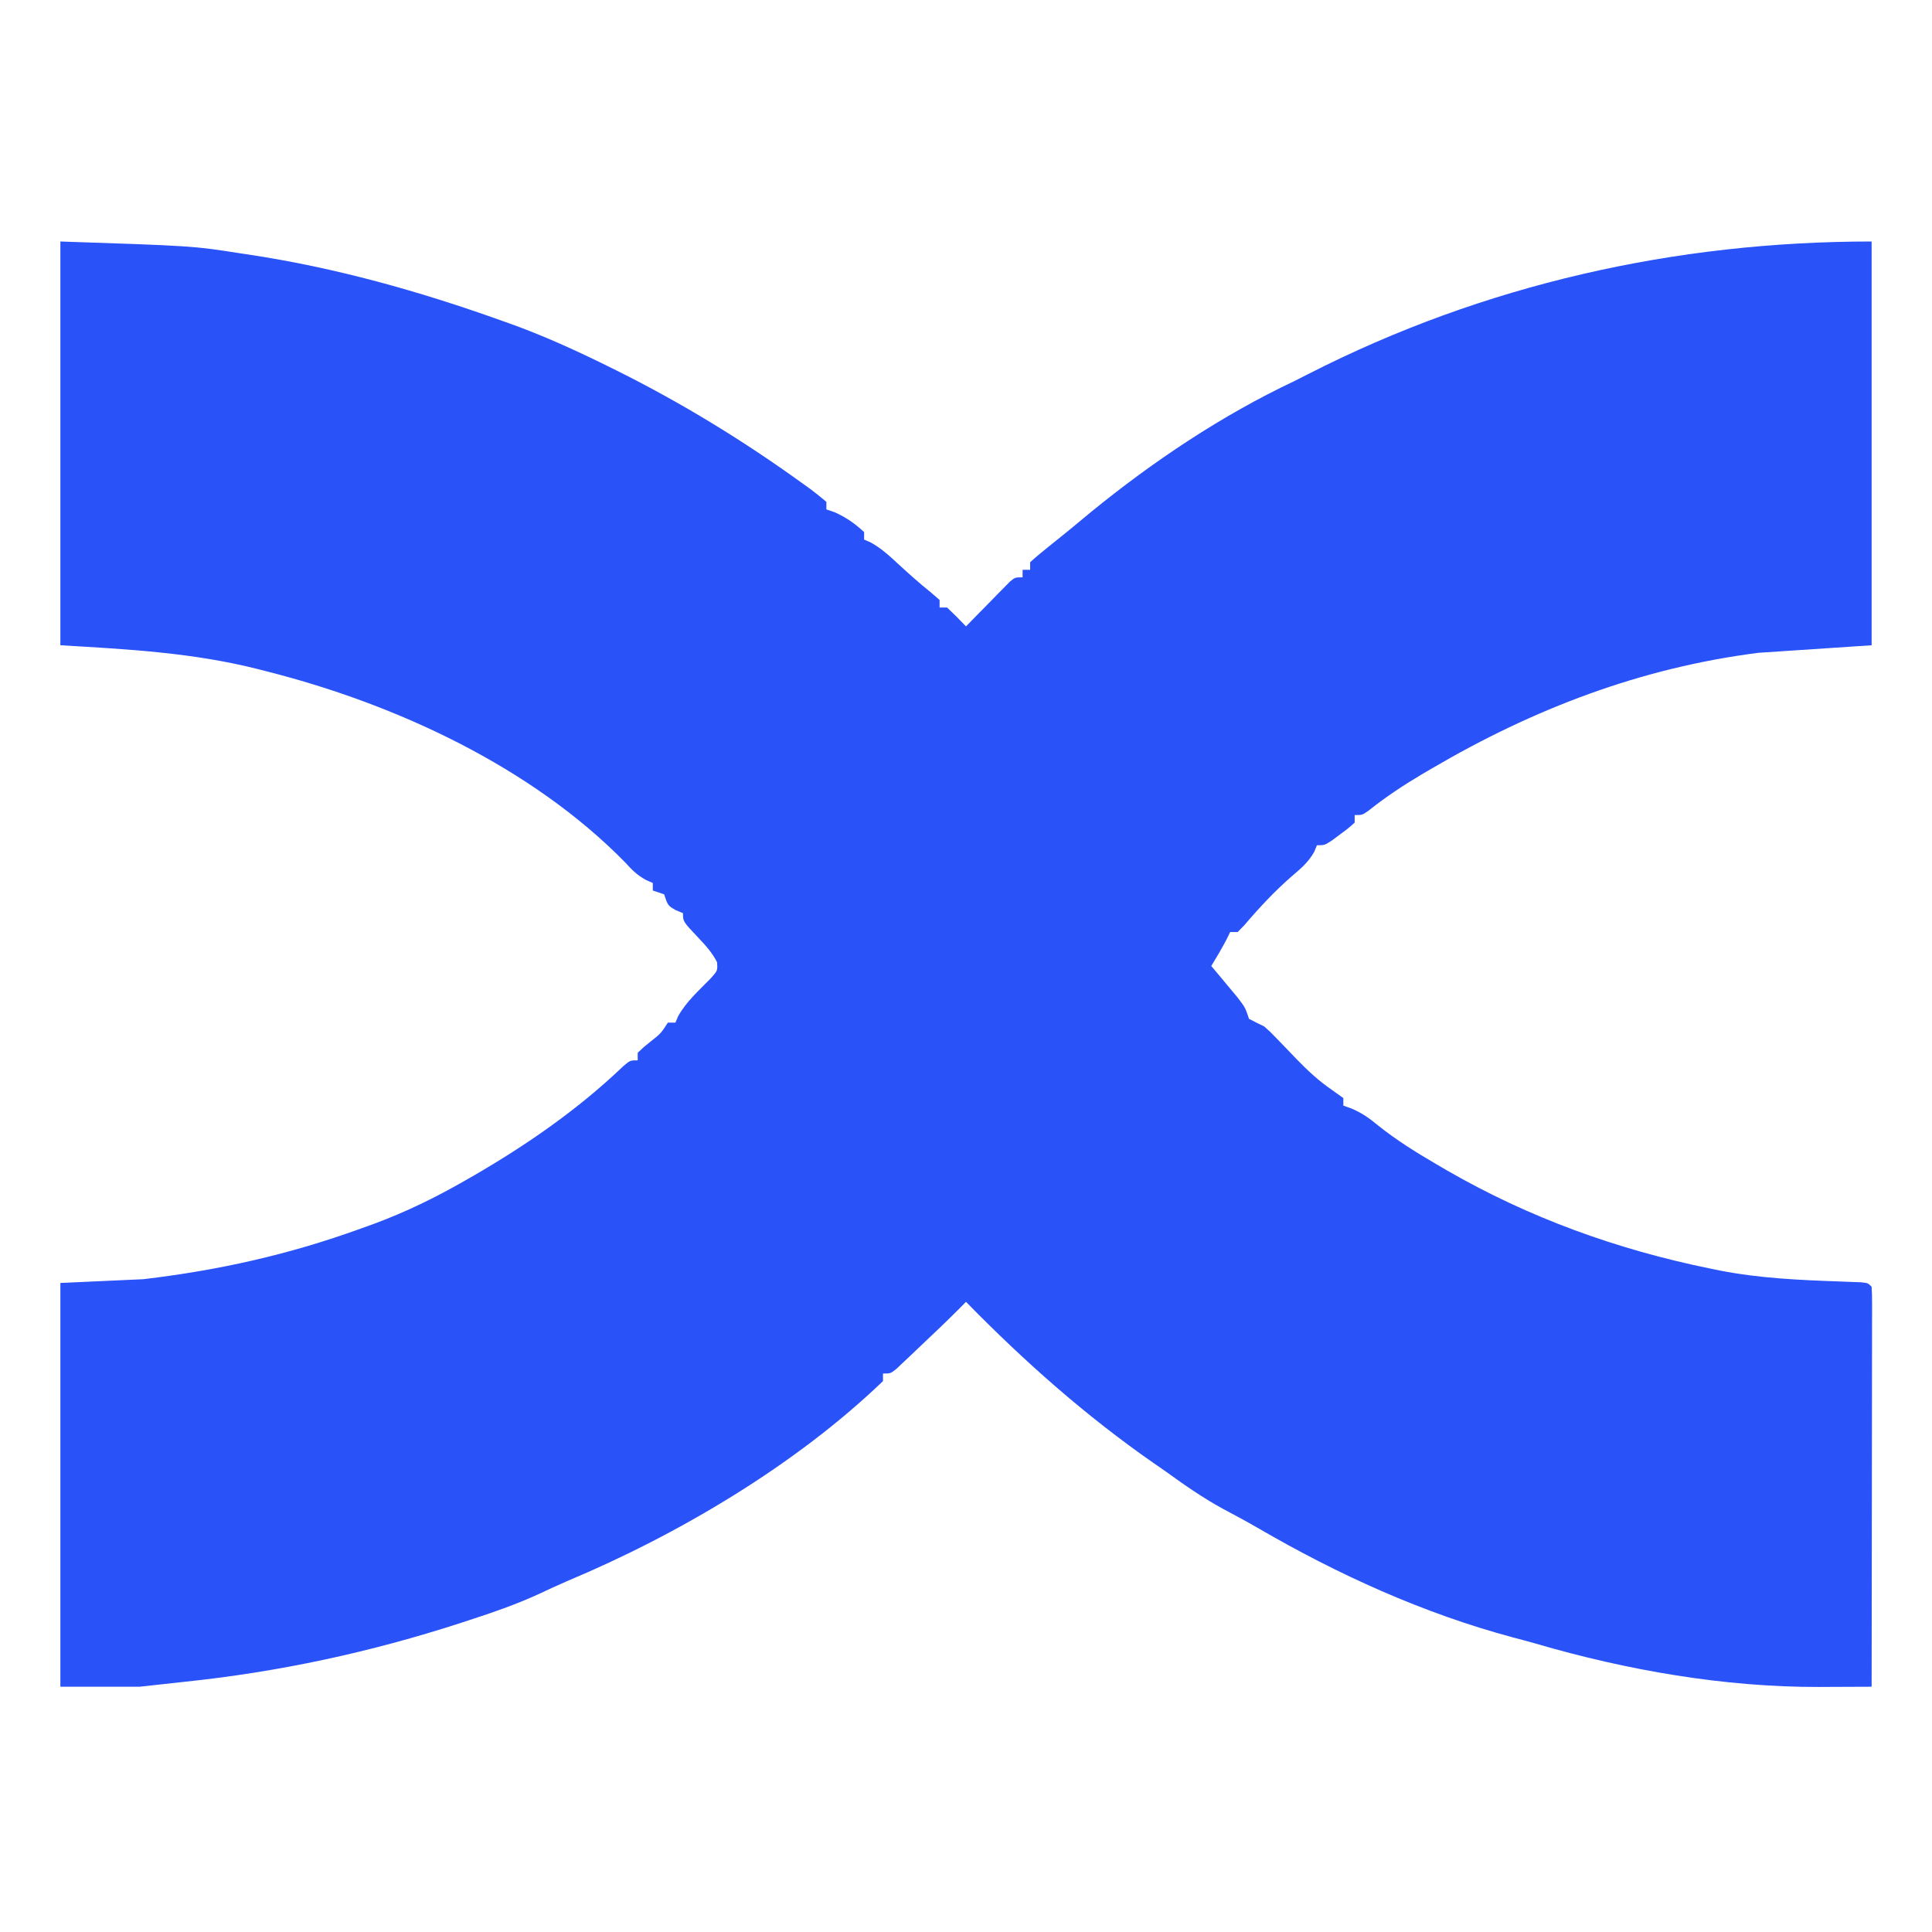 <?xml version="1.0" encoding="UTF-8"?>
<svg version="1.1" xmlns="http://www.w3.org/2000/svg" width="512" height="512">
<path d="M0 0 C35.157 1.172 35.157 1.172 47.625 3.125 C48.342 3.232 49.058 3.34 49.797 3.45 C72.867 6.918 95.055 13.145 117 21 C117.676 21.24 118.352 21.479 119.048 21.726 C127.954 24.911 136.524 28.818 145 33 C145.779 33.384 146.558 33.768 147.36 34.164 C164.726 42.811 181.154 52.881 196.875 64.25 C197.506 64.704 198.137 65.157 198.787 65.625 C200.232 66.697 201.623 67.842 203 69 C203 69.66 203 70.32 203 71 C203.722 71.248 204.444 71.495 205.188 71.75 C208.276 73.123 210.51 74.724 213 77 C213 77.66 213 78.32 213 79 C213.559 79.241 214.119 79.482 214.695 79.73 C217.482 81.265 219.543 83.151 221.875 85.312 C224.734 87.943 227.585 90.52 230.625 92.938 C231.409 93.618 232.192 94.299 233 95 C233 95.66 233 96.32 233 97 C233.66 97 234.32 97 235 97 C236.707 98.626 238.377 100.291 240 102 C240.915 101.062 241.83 100.123 242.773 99.156 C243.974 97.937 245.174 96.719 246.375 95.5 C246.978 94.88 247.582 94.26 248.203 93.621 C248.783 93.035 249.363 92.448 249.961 91.844 C250.762 91.027 250.762 91.027 251.58 90.193 C253 89 253 89 255 89 C255 88.34 255 87.68 255 87 C255.66 87 256.32 87 257 87 C257 86.34 257 85.68 257 85 C258.549 83.583 260.168 82.242 261.812 80.938 C265.623 77.897 269.395 74.827 273.125 71.688 C289.578 58.264 307.794 46.067 327 37 C328.266 36.363 329.53 35.722 330.793 35.078 C377.222 11.392 427.958 0 480 0 C480 35.31 480 70.62 480 107 C470.1 107.66 460.2 108.32 450 109 C418.812 112.977 390.461 123.819 363.5 139.625 C362.58 140.163 361.66 140.702 360.712 141.256 C355.753 144.207 351.086 147.306 346.576 150.912 C345 152 345 152 343 152 C343 152.66 343 153.32 343 154 C341.32 155.508 341.32 155.508 339.125 157.125 C338.406 157.664 337.686 158.203 336.945 158.758 C335 160 335 160 333 160 C332.764 160.575 332.528 161.15 332.285 161.742 C330.713 164.504 328.859 166.071 326.438 168.125 C321.817 172.155 317.786 176.467 313.812 181.129 C313.214 181.746 312.616 182.364 312 183 C311.34 183 310.68 183 310 183 C309.732 183.557 309.464 184.114 309.188 184.688 C307.899 187.197 306.461 189.587 305 192 C305.638 192.759 306.276 193.519 306.934 194.301 C308.173 195.792 308.173 195.792 309.438 197.312 C310.261 198.299 311.085 199.285 311.934 200.301 C314 203 314 203 315 206 C316.315 206.702 317.651 207.366 319 208 C320.628 209.433 320.628 209.433 322.207 211.082 C322.794 211.685 323.381 212.287 323.986 212.908 C325.192 214.166 326.398 215.424 327.604 216.682 C330.563 219.718 333.446 222.421 336.949 224.824 C337.956 225.542 338.963 226.26 340 227 C340 227.66 340 228.32 340 229 C340.739 229.264 341.479 229.527 342.24 229.799 C344.998 230.999 346.856 232.307 349.156 234.223 C354.018 238.105 359.132 241.305 364.5 244.438 C365.463 245.001 366.427 245.564 367.419 246.145 C389.207 258.729 412.597 267.155 437.25 272.188 C438.474 272.438 438.474 272.438 439.723 272.694 C450.287 274.764 460.844 275.23 471.58 275.605 C472.524 275.643 473.469 275.68 474.441 275.719 C475.294 275.749 476.147 275.779 477.026 275.811 C479 276 479 276 480 277 C480.095 278.379 480.122 279.762 480.12 281.144 C480.122 282.484 480.122 282.484 480.124 283.851 C480.121 284.839 480.117 285.826 480.114 286.844 C480.114 287.878 480.114 288.912 480.114 289.977 C480.113 293.413 480.105 296.849 480.098 300.285 C480.096 302.66 480.094 305.035 480.093 307.411 C480.09 313.676 480.08 319.941 480.069 326.206 C480.058 332.594 480.054 338.982 480.049 345.369 C480.038 357.913 480.021 370.456 480 383 C476.367 383.02 472.734 383.032 469.102 383.043 C468.085 383.049 467.069 383.054 466.022 383.06 C440.859 383.116 415.191 378.638 391.08 371.599 C389.077 371.022 387.067 370.487 385.051 369.961 C361.187 363.572 338.537 353.269 317.246 340.871 C314.278 339.16 311.279 337.539 308.25 335.938 C302.86 333.011 297.962 329.592 293 326 C291.964 325.282 290.927 324.564 289.859 323.824 C271.797 311.281 255.355 296.712 240 281 C239 282.011 239 282.011 237.98 283.043 C234.488 286.533 230.907 289.927 227.312 293.312 C226.636 293.958 225.96 294.603 225.264 295.268 C224.616 295.877 223.968 296.486 223.301 297.113 C222.715 297.668 222.129 298.223 221.525 298.794 C220 300 220 300 218 300 C218 300.66 218 301.32 218 302 C194.853 324.263 163.672 342.718 134.212 355.046 C131.682 356.137 129.195 357.306 126.699 358.473 C121.062 361.045 115.325 363.083 109.438 365 C107.865 365.516 107.865 365.516 106.26 366.042 C82.223 373.85 58.093 379.06 32.936 381.69 C28.955 382.11 24.978 382.558 21 383 C14.07 383 7.14 383 0 383 C0 347.69 0 312.38 0 276 C10.89 275.505 10.89 275.505 22 275 C41.973 272.636 60.592 268.477 79.5 261.625 C80.74 261.179 81.98 260.733 83.258 260.273 C91.586 257.17 99.294 253.419 107 249 C107.807 248.54 108.614 248.08 109.446 247.606 C123.733 239.325 137.223 229.976 149.18 218.547 C151 217 151 217 153 217 C153 216.34 153 215.68 153 215 C154.496 213.562 154.496 213.562 156.438 212 C159.152 209.855 159.152 209.855 161 207 C161.66 207 162.32 207 163 207 C163.233 206.443 163.467 205.886 163.707 205.312 C165.861 201.46 169.126 198.573 172.199 195.438 C174.195 193.234 174.195 193.234 174.023 190.977 C172.676 188.374 170.952 186.5 168.938 184.375 C165 180.209 165 180.209 165 178 C164.361 177.732 163.721 177.464 163.062 177.188 C161 176 161 176 160 173 C159.01 172.67 158.02 172.34 157 172 C157 171.34 157 170.68 157 170 C156.407 169.74 155.814 169.479 155.203 169.211 C152.849 167.917 151.543 166.611 149.75 164.625 C124.898 139.222 88.941 122.63 55 114 C54.223 113.799 53.445 113.598 52.645 113.391 C35.236 108.956 17.933 108.055 0 107 C0 71.69 0 36.38 0 0 Z " fill="#2952F9" transform="translate(16,64)"/>
</svg>
